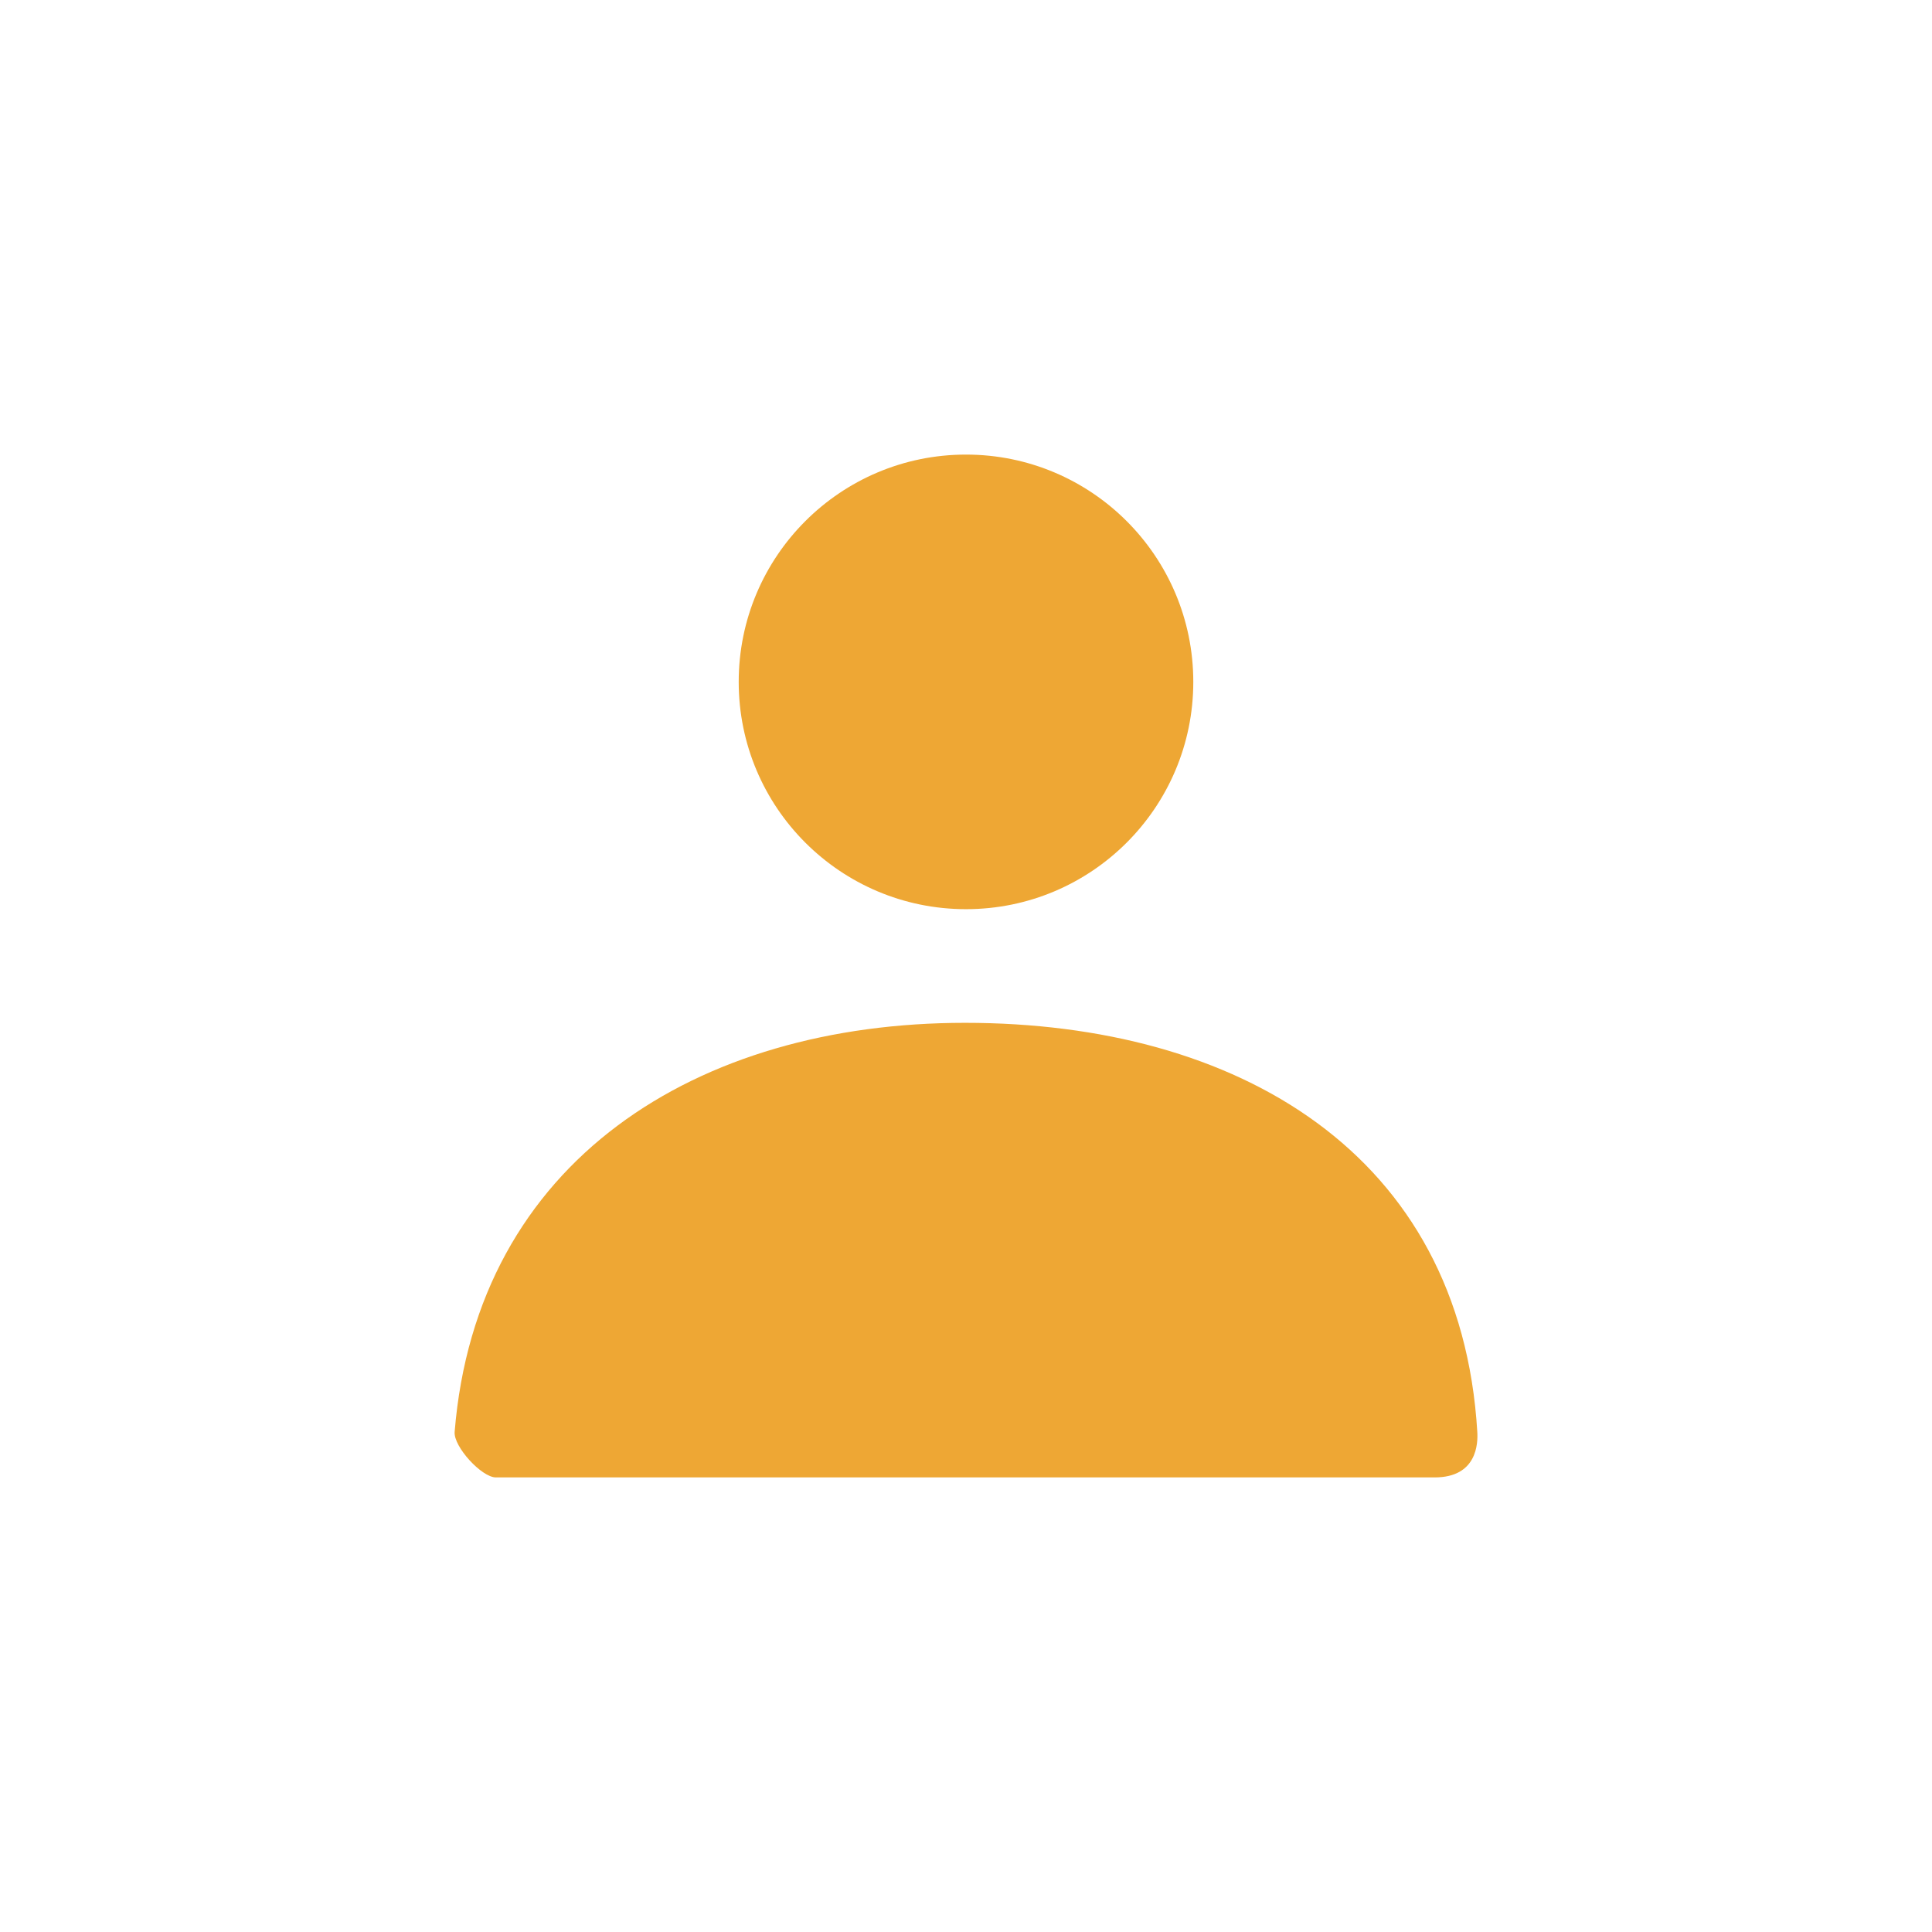 <svg width="34" height="34" viewBox="0 0 34 34" fill="none" xmlns="http://www.w3.org/2000/svg">
<path fill-rule="evenodd" clip-rule="evenodd" d="M13 12C13 14.209 14.791 16 17 16C19.209 16 21 14.209 21 12C21 9.791 19.209 8 17 8C14.791 8 13 9.791 13 12ZM16.983 18C12.262 18 8.388 20.427 8.001 25.199C7.98 25.459 8.477 26 8.727 26H25.247C25.998 26 26.01 25.395 25.998 25.2C25.705 20.293 21.771 18 16.983 18Z" fill="#EEA734"/>
</svg>
